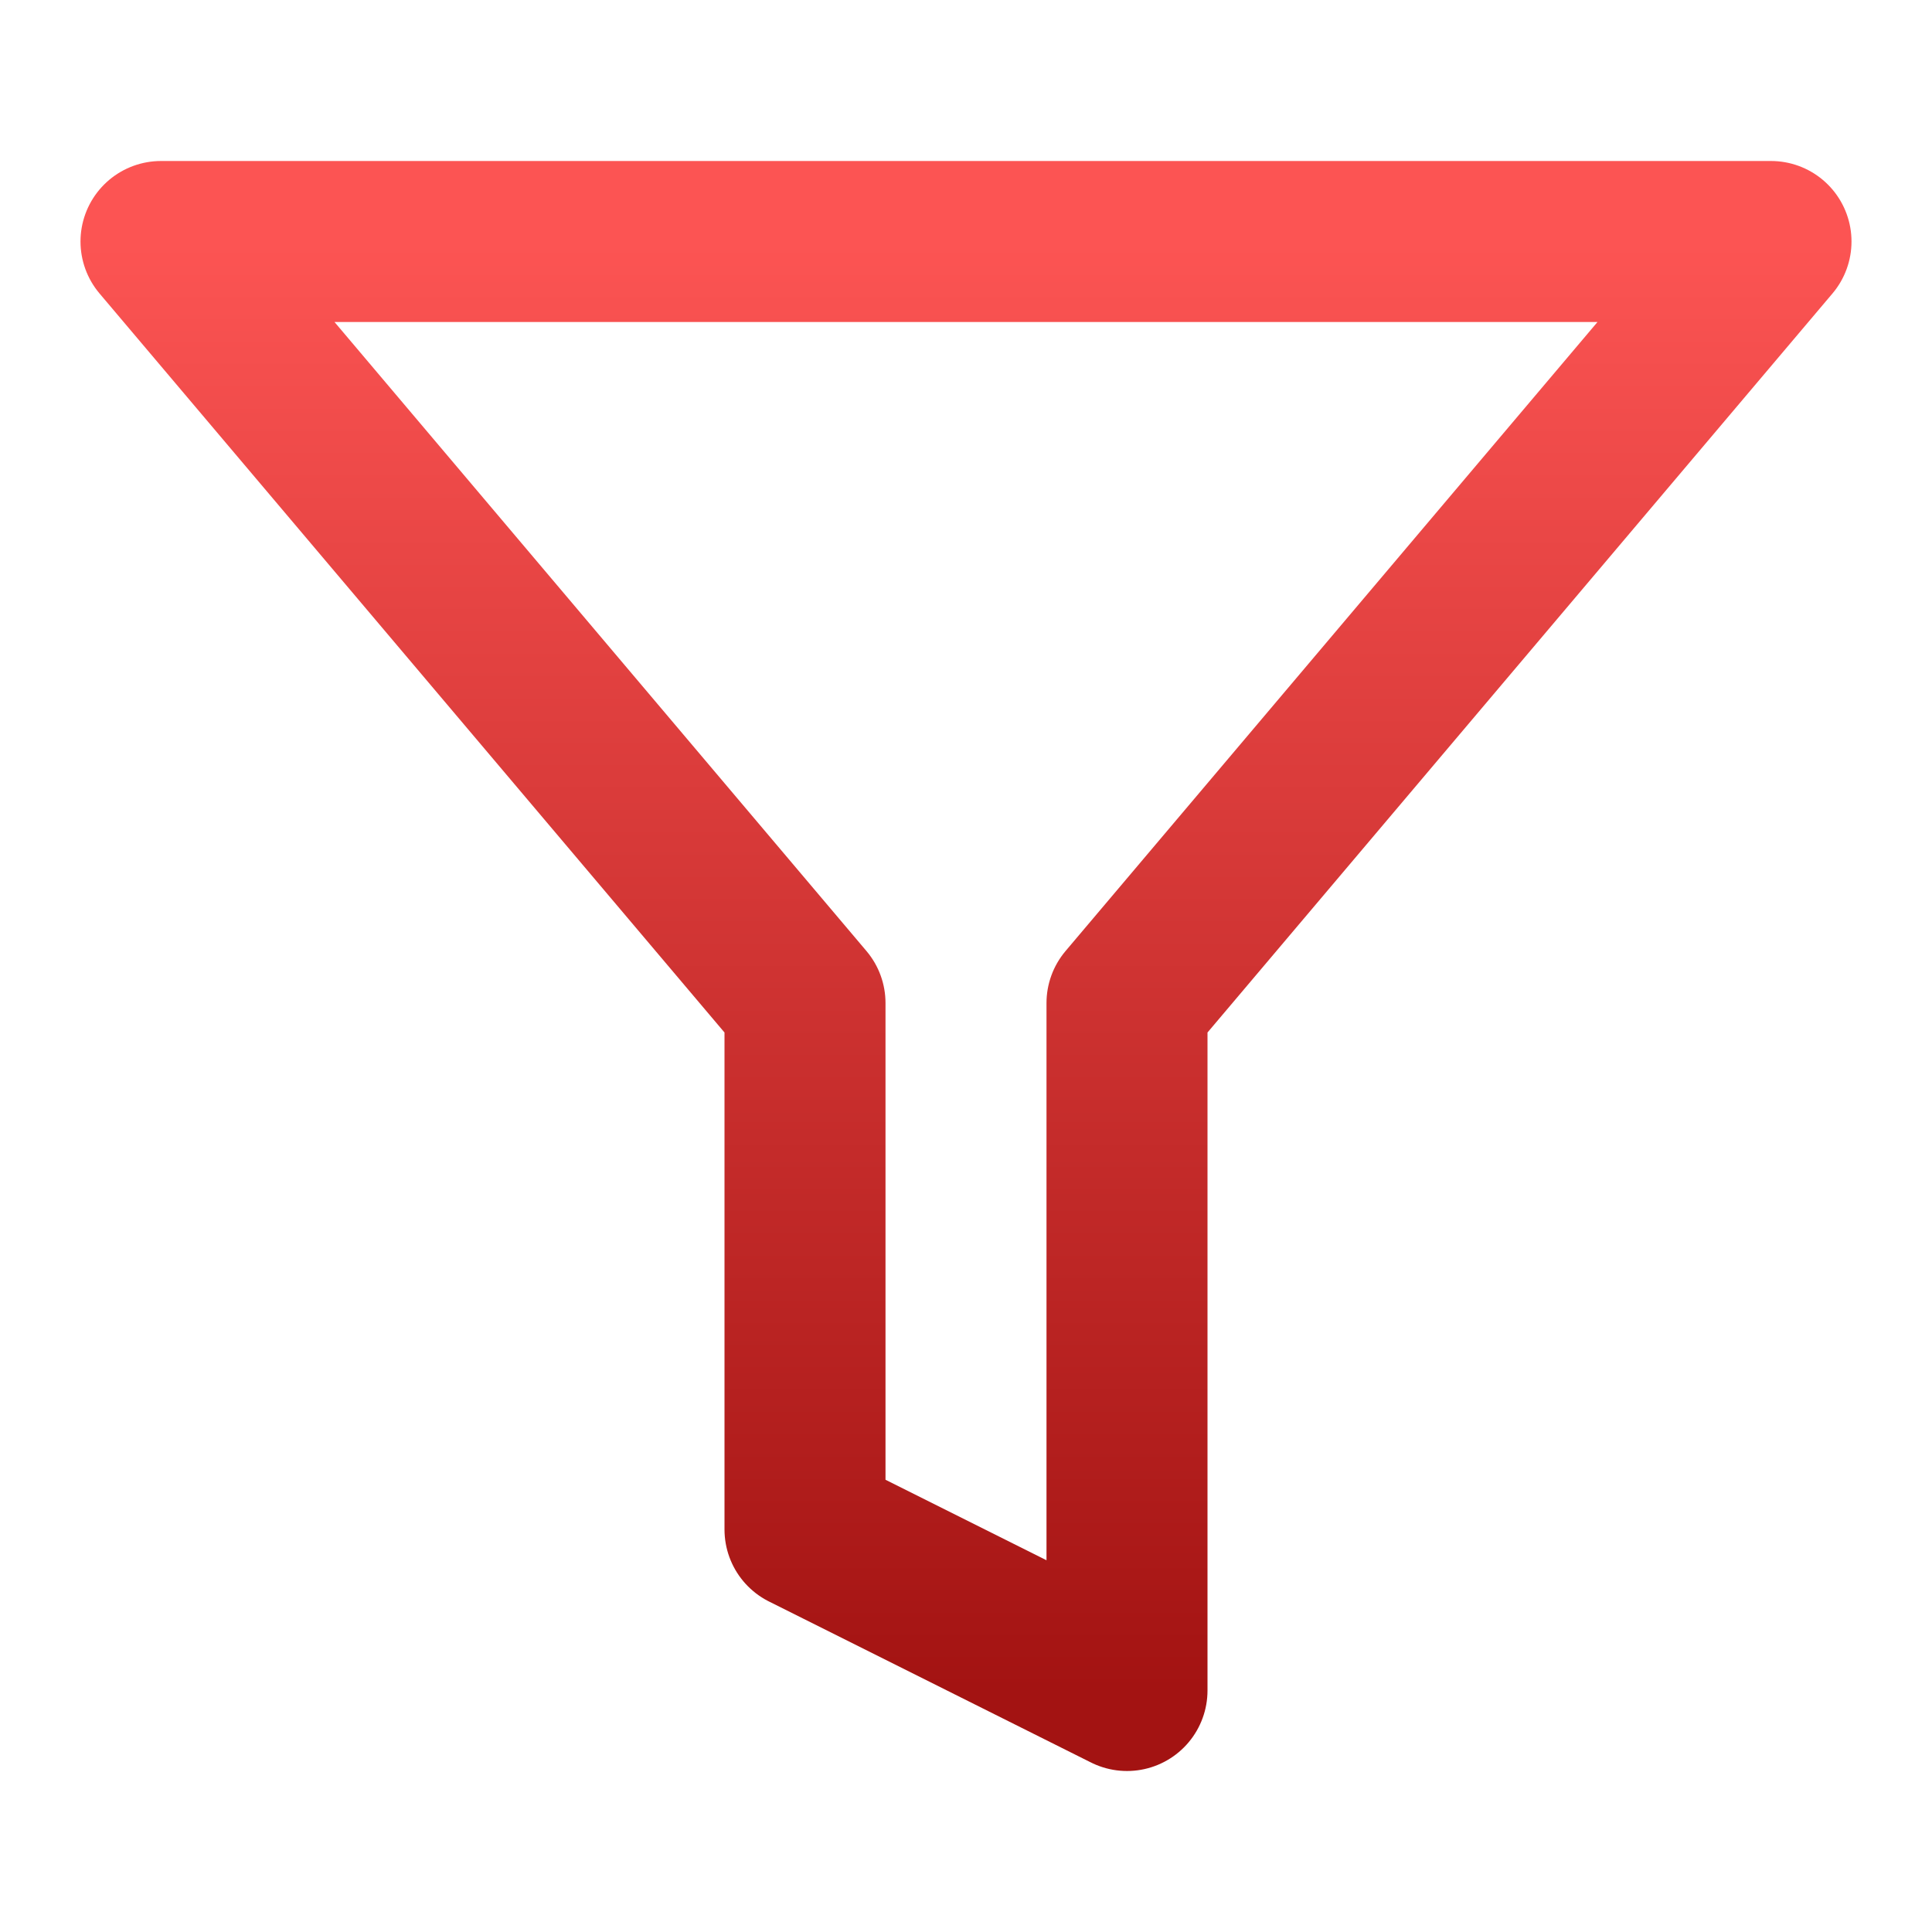 <svg width="24" height="24" viewBox="0 0 24 24" fill="none" xmlns="http://www.w3.org/2000/svg">
<path d="M22 3H2L10 12.46V19L14 21V12.46L22 3Z" stroke="url(#paint0_linear_15_234)" stroke-width="2" stroke-linecap="round" stroke-linejoin="round"/>
<defs>
<linearGradient id="paint0_linear_15_234" x1="12" y1="3" x2="12" y2="21" gradientUnits="userSpaceOnUse">
<stop stop-color="#FC5453"/>
<stop offset="1" stop-color="#A31312"/>
</linearGradient>
</defs>
</svg>

